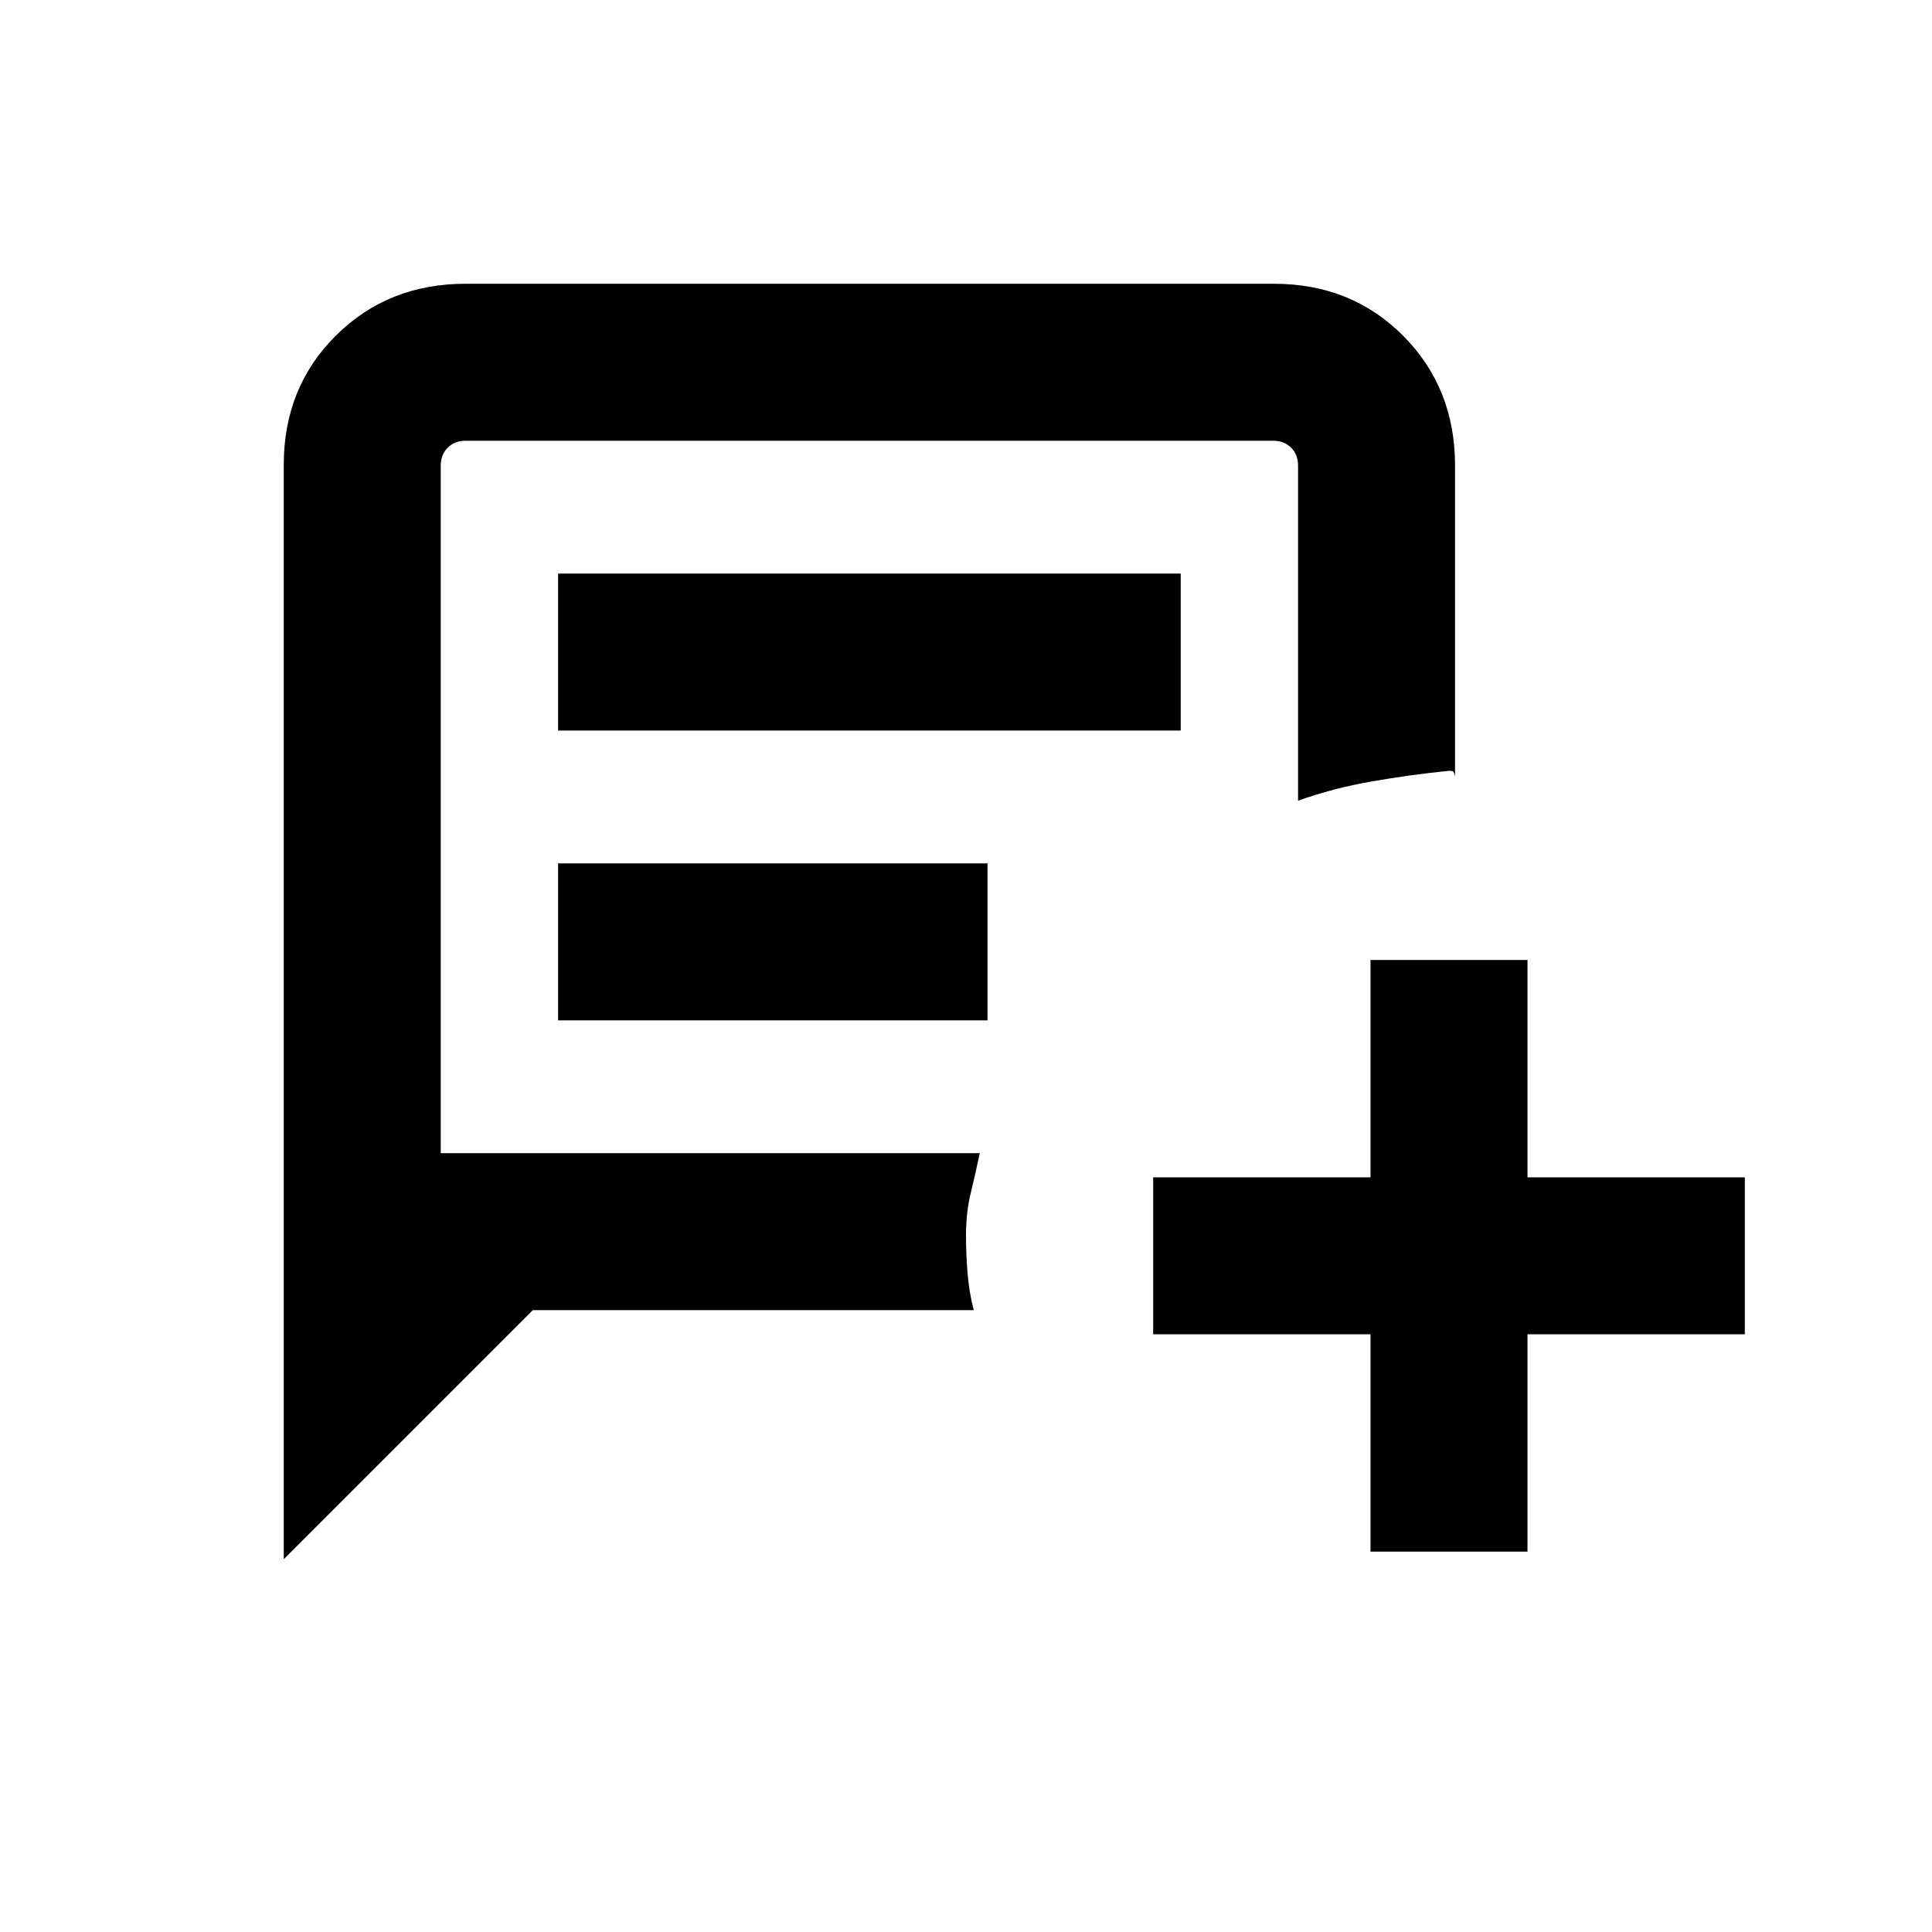 <svg xmlns="http://www.w3.org/2000/svg" height="20" viewBox="0 -960 960 960" width="20"><path d="M141-185.23v-543.74q0-38.55 25.9-64.29Q192.8-819 231.35-819h401.63q38.54 0 64.28 25.89Q723-767.22 723-728.69v154.54q-.5-2.23-1-2.54-.5-.31-2-.31-19.5 2-38.5 5.31-19 3.31-36.5 9.54v-166.54q0-5.39-3.46-8.85t-8.85-3.46H231.31q-5.39 0-8.85 3.46t-3.46 8.85V-387h267.85q-2.23 10.5-4.54 20T480-346q0 9.5.81 19t3.04 18H264.77L141-185.23ZM277.31-597h309.38v-78H277.31v78Zm0 144h213.38v-78H277.31v78ZM681-189v-108H573v-78h108v-108h78v108h108v78H759v108h-78ZM219-387v-354 354Z"/></svg>